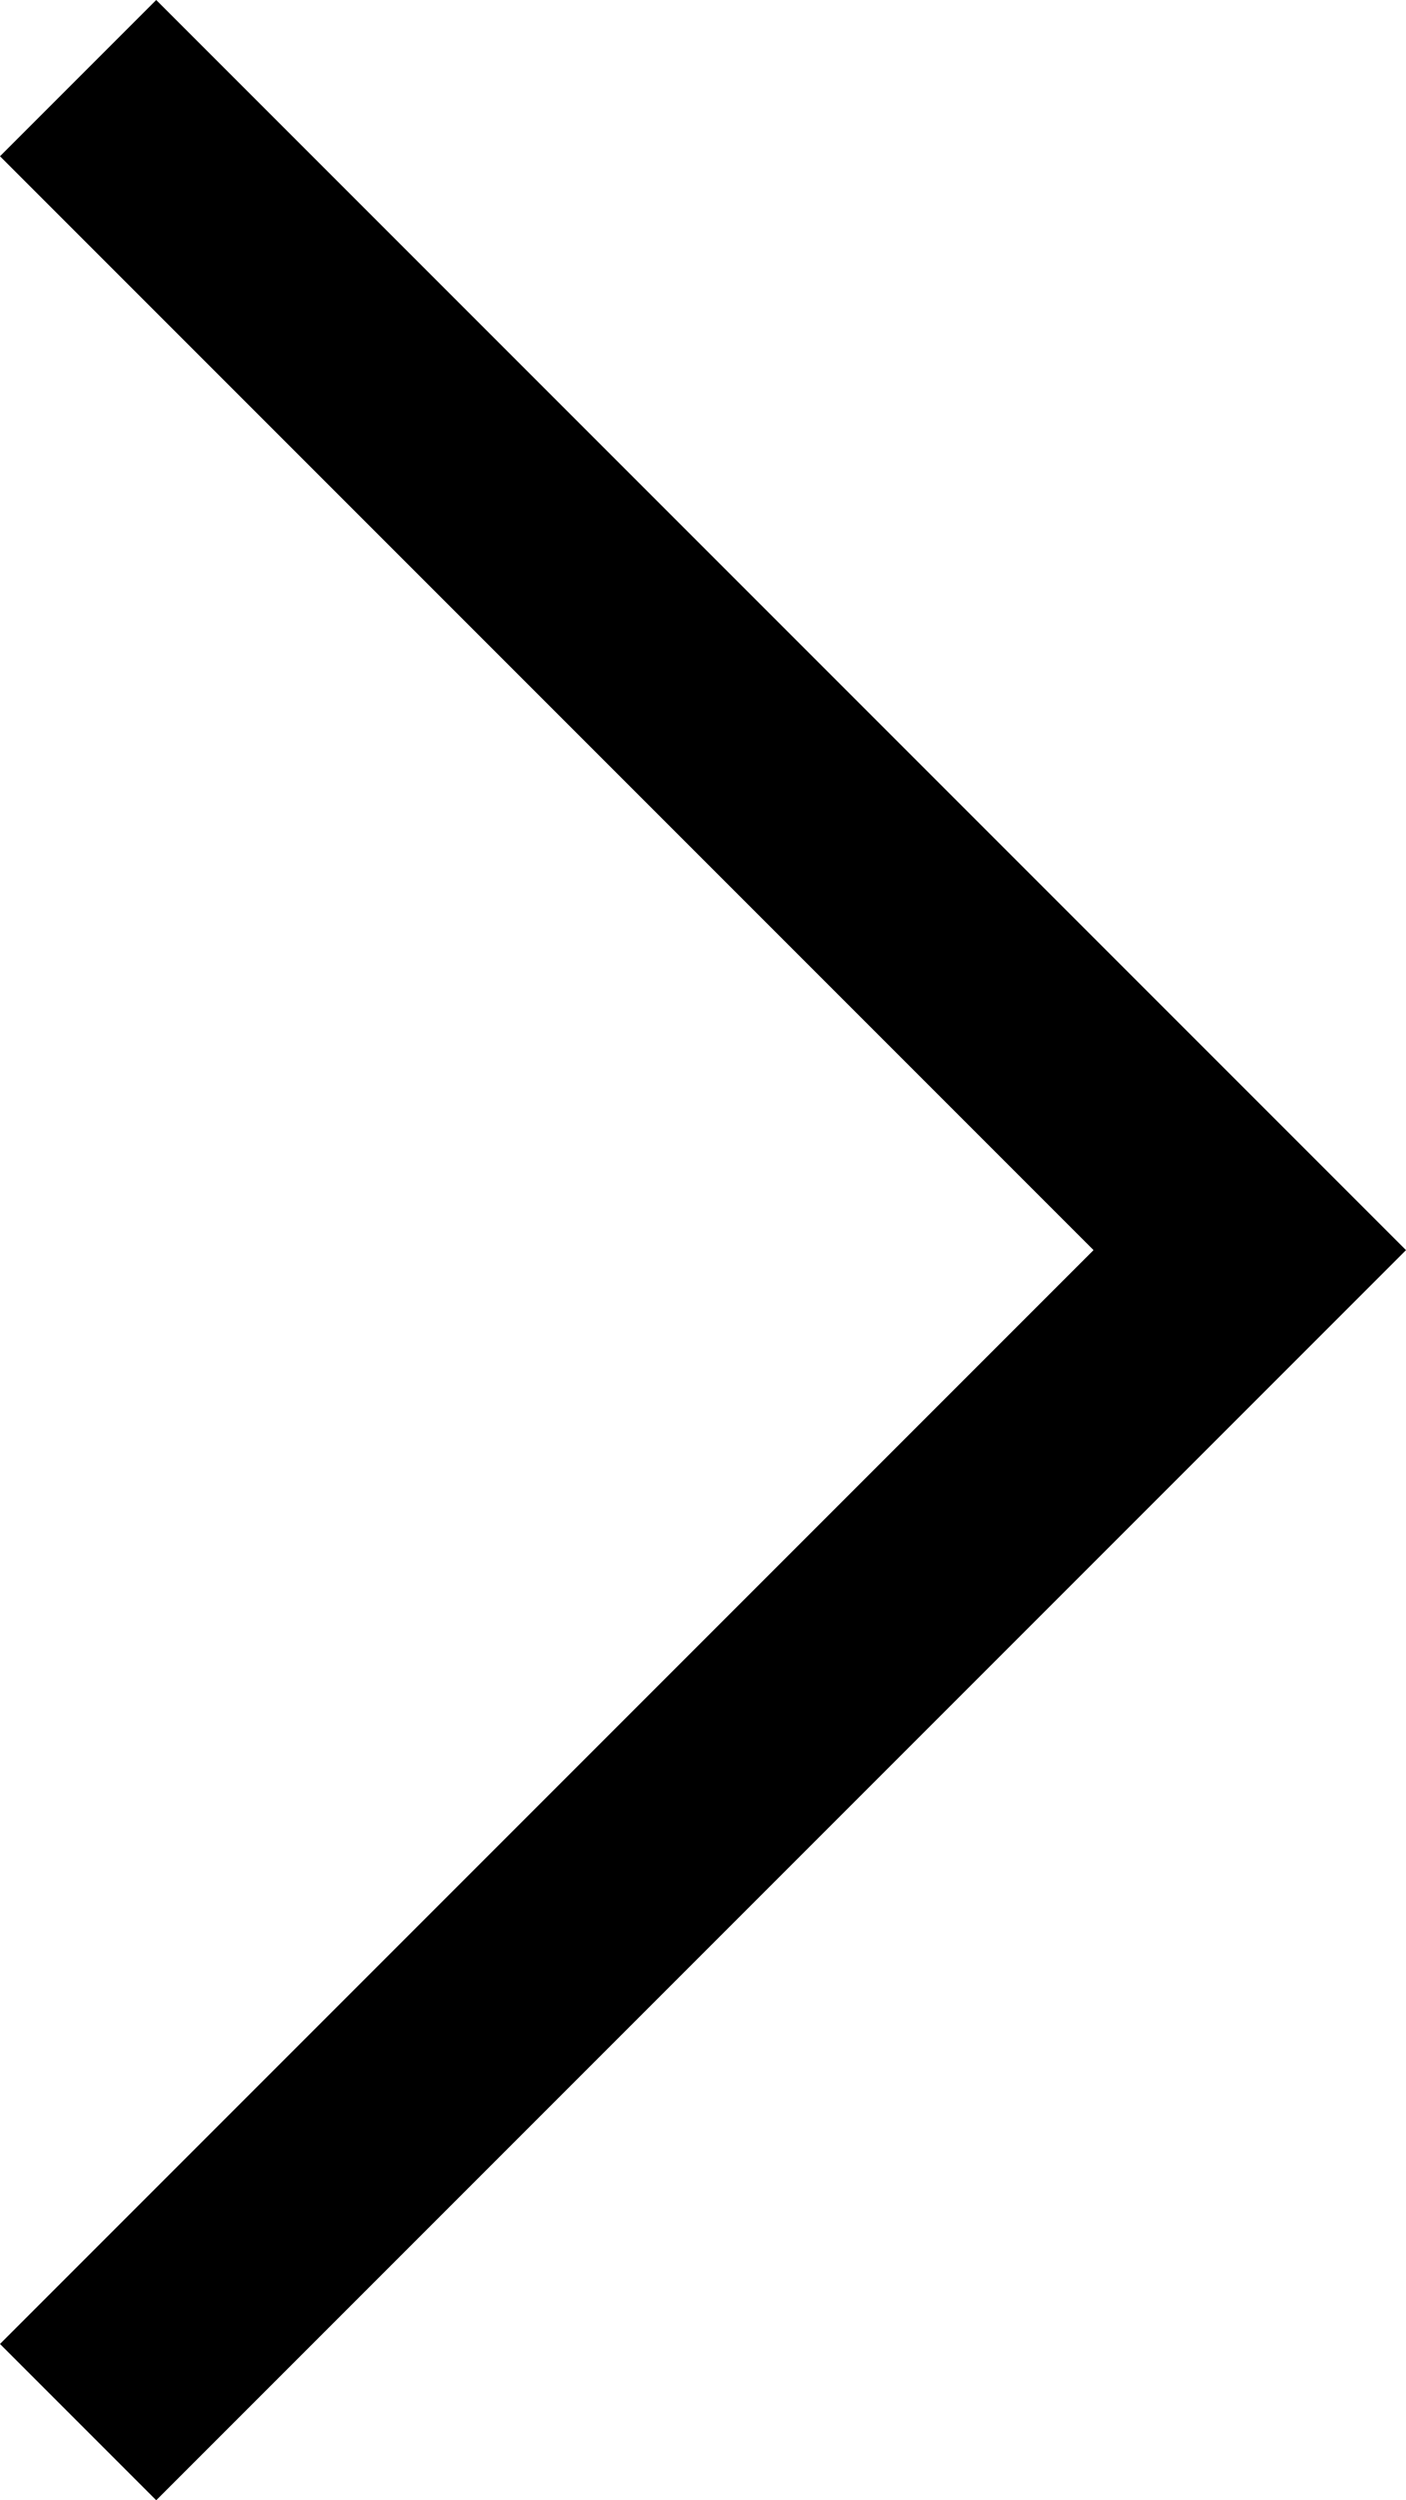 <?xml version="1.0" encoding="utf-8"?>
<svg version="1.1" id="" xmlns="http://www.w3.org/2000/svg" xmlns:xlink="http://www.w3.org/1999/xlink" x="0px" y="0px"
	 viewBox="0 0 4.5 8" style="enable-background:new 0 0 4.5 8;" xml:space="preserve">
<path d="M0.5,8l4-4l-4-4L0,0.5L3.5,4L0,7.5L0.5,8z"/>
</svg>
